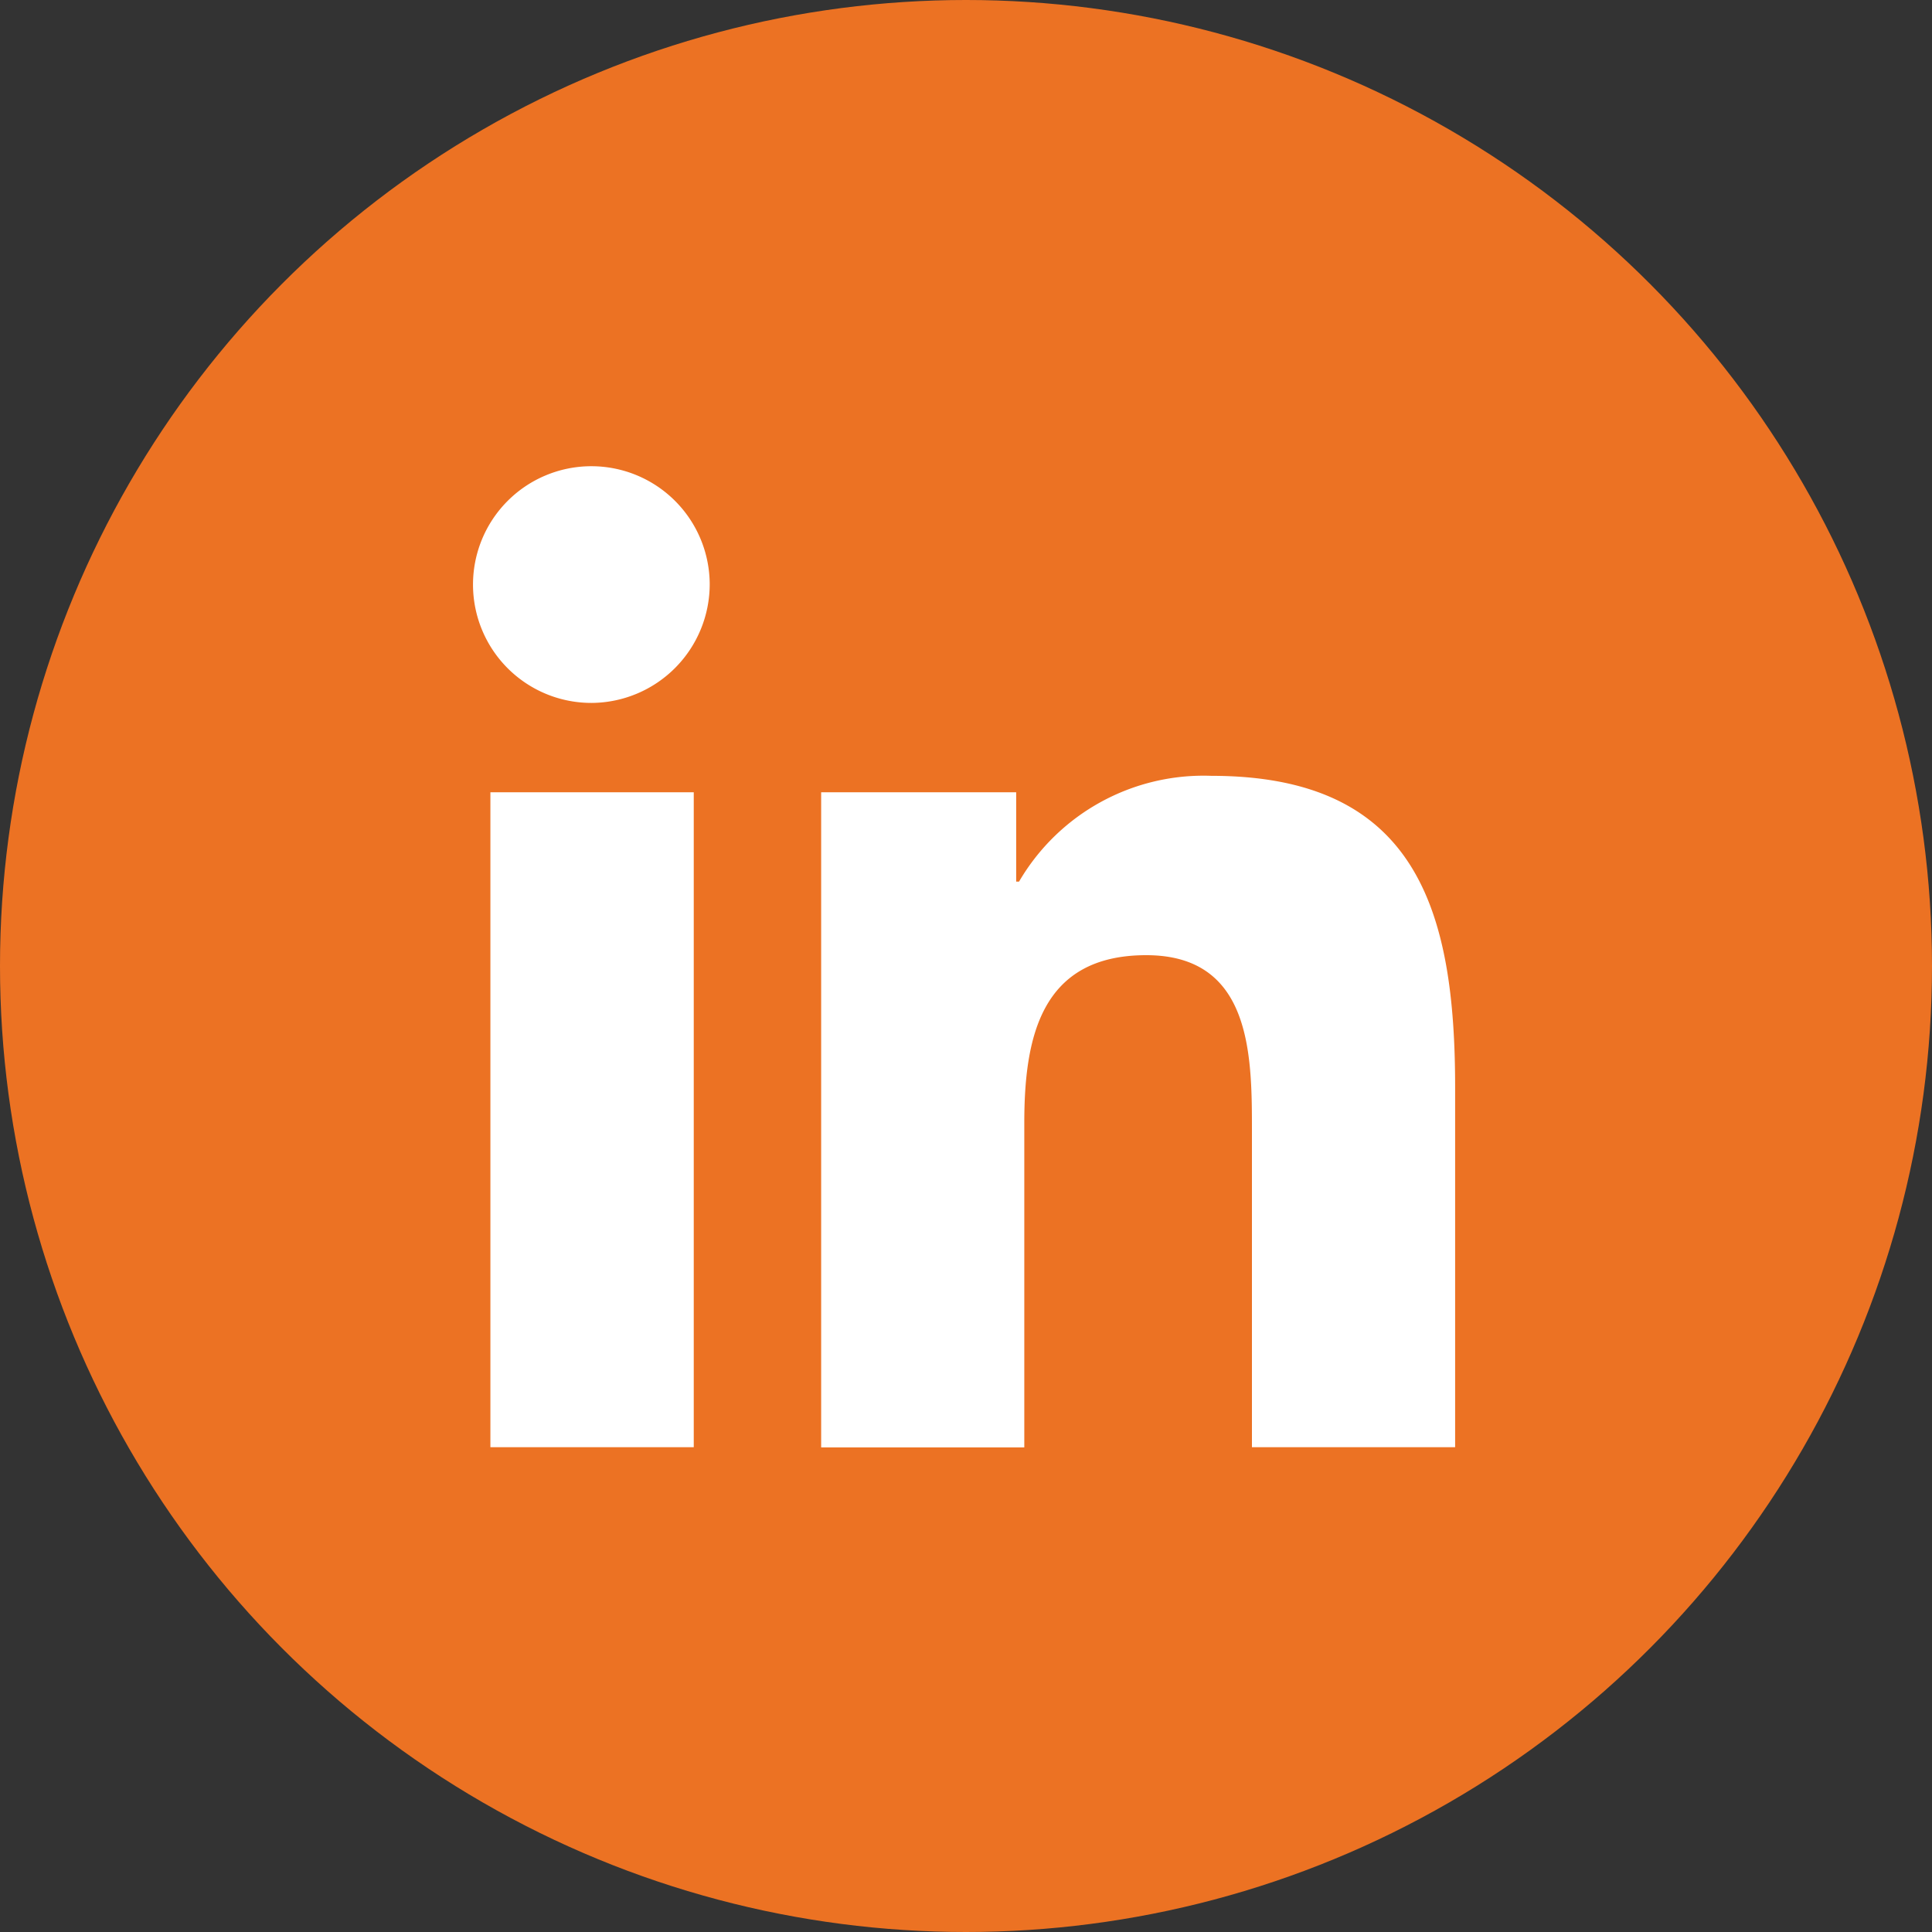 <svg xmlns="http://www.w3.org/2000/svg" width="35" height="35" viewBox="0 0 35 35">
  <rect x="0" y="0" width="35" height="35" fill="#333333" stroke="none"/>
  <g id="linkedin-icon1" transform="translate(0.308)">
    <circle id="Ellipse_411" data-name="Ellipse 411" cx="17.5" cy="17.5" r="17.5" transform="translate(-0.308)" fill="#ec7223"/>
    <path id="Icon_awesome-linkedin-in" data-name="Icon awesome-linkedin-in" d="M3.978,17.771H.294V5.907H3.978ZM2.134,4.288A2.144,2.144,0,1,1,4.267,2.134,2.152,2.152,0,0,1,2.134,4.288ZM17.767,17.771H14.09V12c0-1.376-.028-3.142-1.915-3.142-1.915,0-2.209,1.5-2.209,3.042v5.875H6.286V5.907H9.819V7.525h.052a3.871,3.871,0,0,1,3.486-1.916c3.729,0,4.414,2.455,4.414,5.645v6.517Z" transform="translate(8.282 8.446)" fill="#fff"/>
  </g>
</svg>
